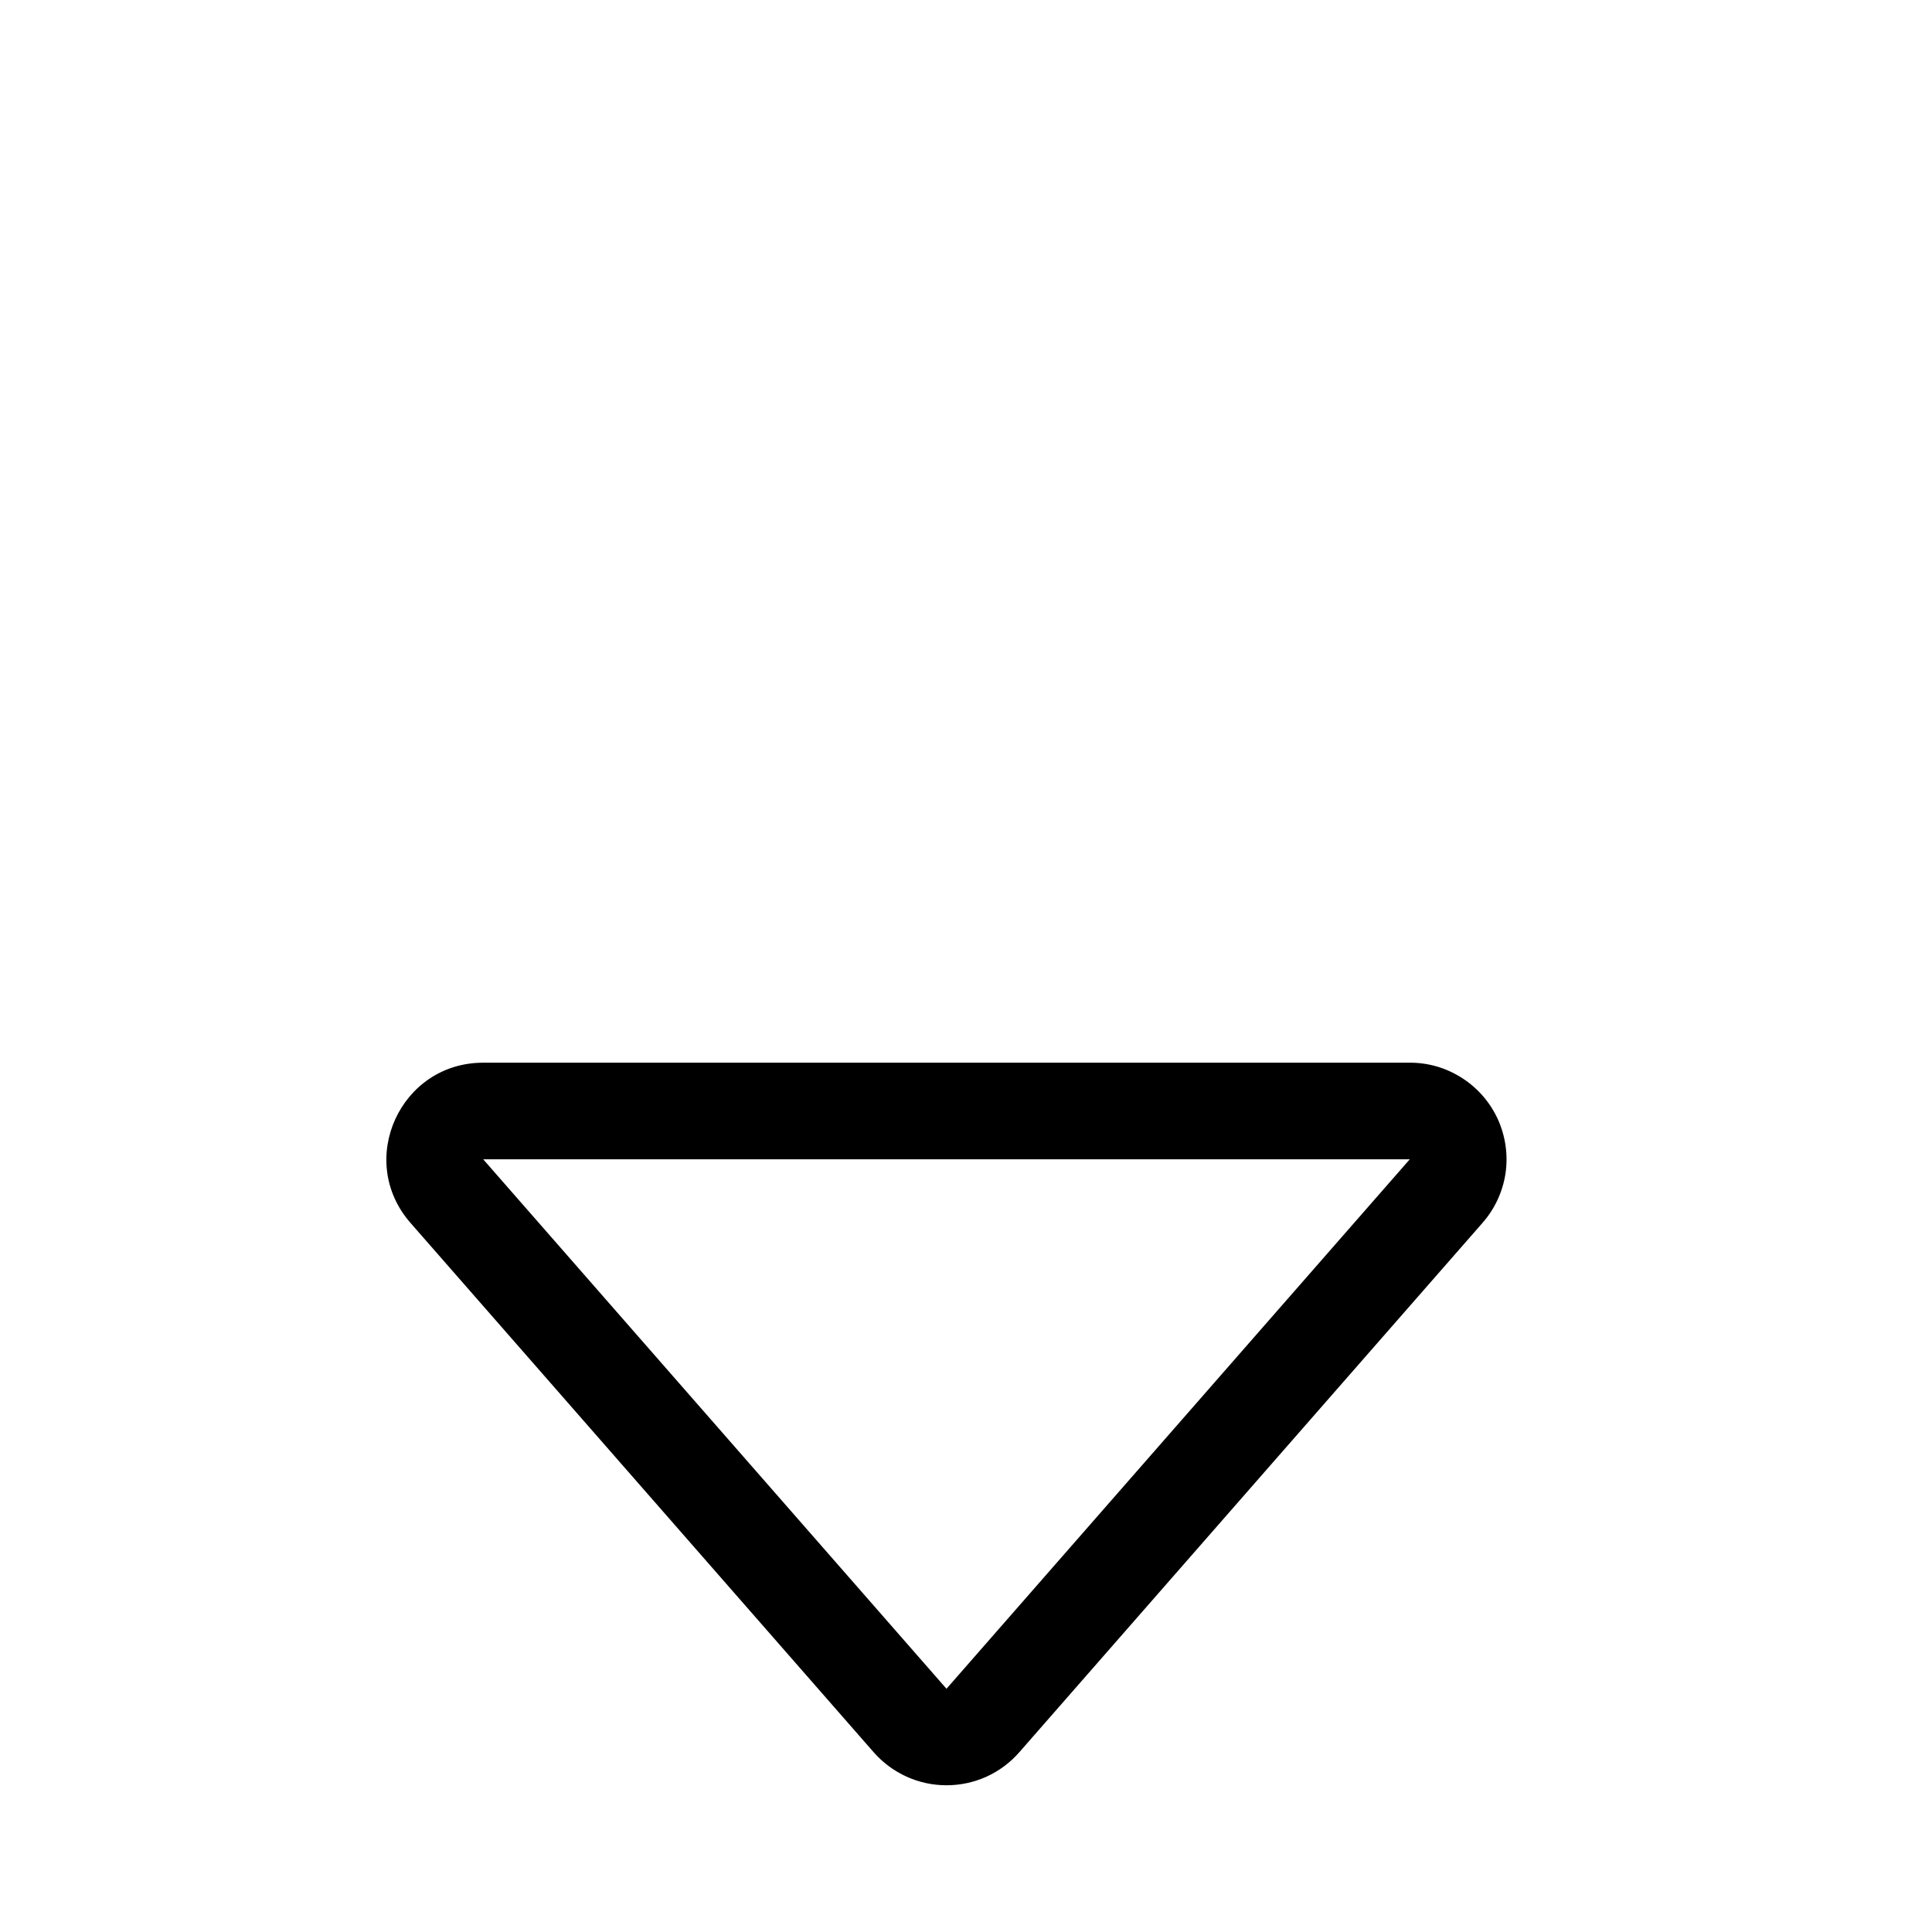 <svg width="20" height="20" viewBox="0 0 20 20" fill="none" xmlns="http://www.w3.org/2000/svg">
  <path d="M14.594 12.001H5.002L9.798 17.482L14.594 12.001ZM15.347 12.659L10.551 18.14C10.457 18.247 10.342 18.333 10.212 18.392C10.082 18.451 9.941 18.481 9.798 18.481C9.656 18.481 9.515 18.451 9.385 18.392C9.255 18.333 9.139 18.247 9.045 18.14L4.249 12.659C3.683 12.012 4.143 11.001 5.002 11.001H14.594C14.787 11 14.975 11.056 15.136 11.16C15.298 11.264 15.426 11.412 15.506 11.587C15.585 11.762 15.613 11.957 15.585 12.147C15.556 12.337 15.474 12.515 15.347 12.659Z" fill="black"/>
</svg>
